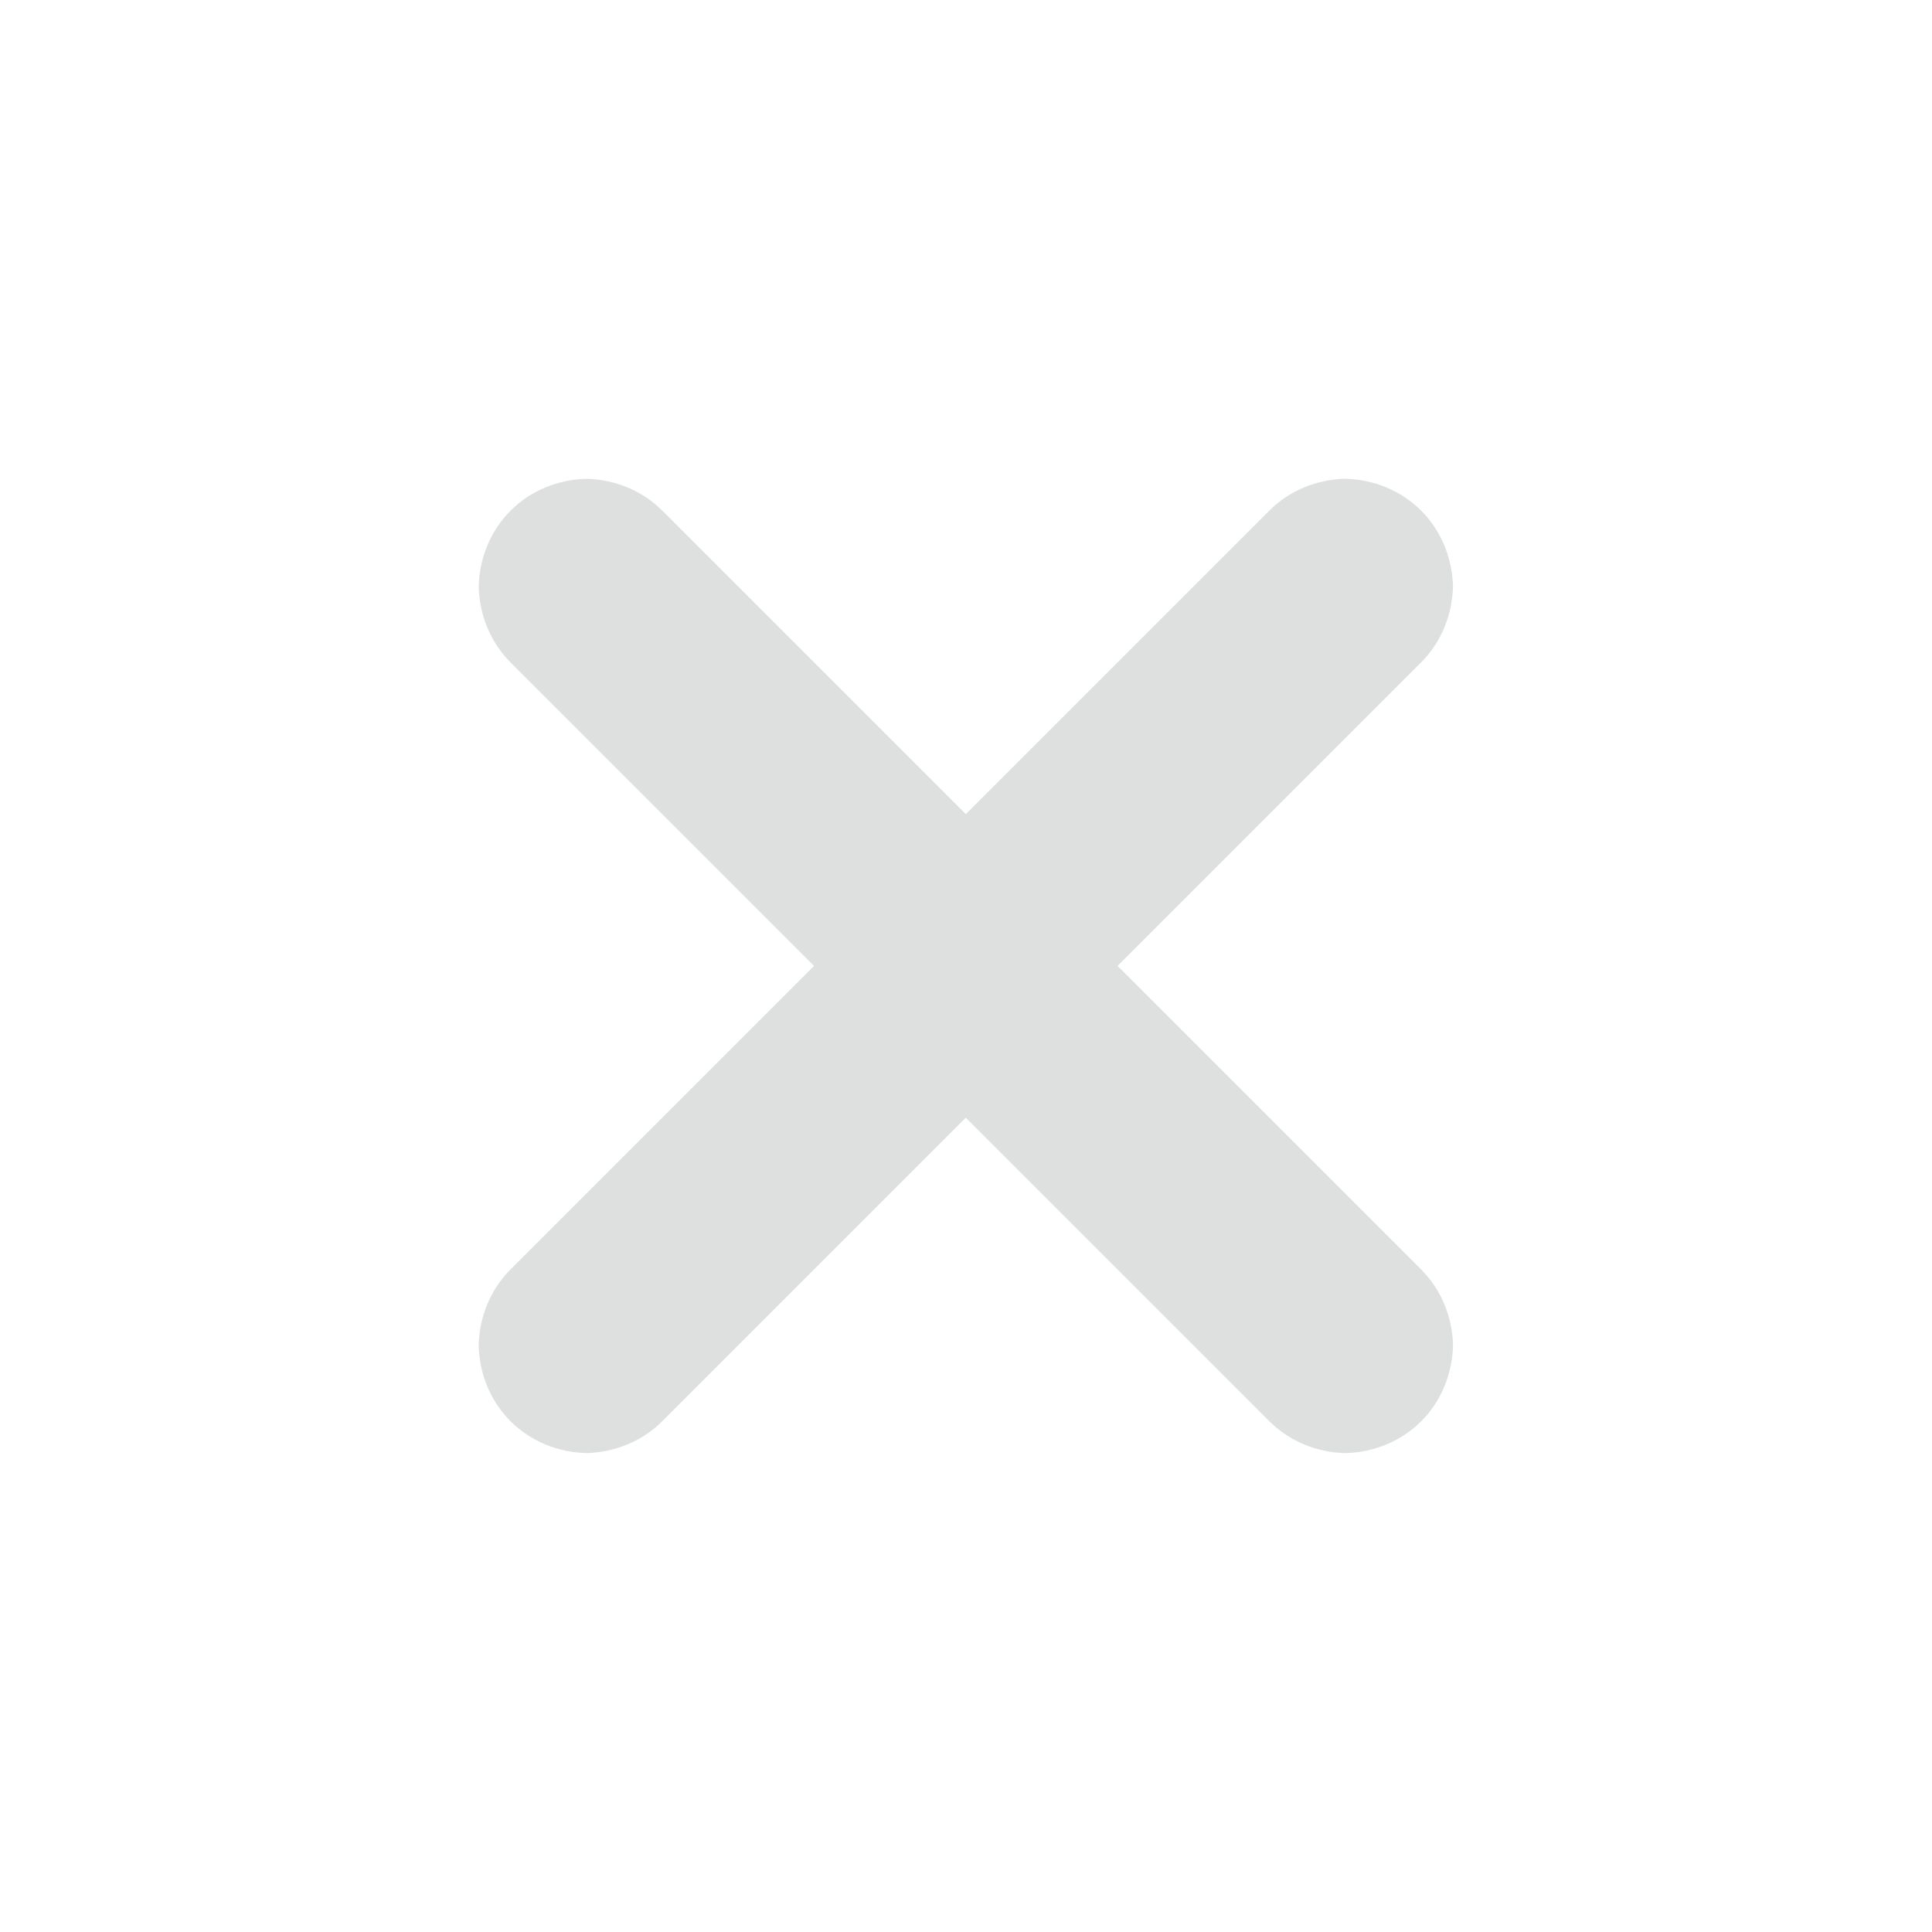 <svg xmlns="http://www.w3.org/2000/svg" xmlns:xlink="http://www.w3.org/1999/xlink" fill="none" version="1.1" width="18" height="18" viewBox="0 0 18 18"><g style="mix-blend-mode:passthrough"><g style="mix-blend-mode:passthrough"><g style="mix-blend-mode:passthrough" transform="matrix(0.707,-0.707,0.707,0.707,-2.678,4.465)"><path d="M5.761,17.175C5.941,16.985,6.051,16.735,6.051,16.465L6.051,6.465C6.051,6.195,5.941,5.945,5.761,5.755C5.571,5.575,5.321,5.465,5.051,5.465C4.781,5.465,4.531,5.575,4.341,5.755C4.161,5.945,4.051,6.195,4.051,6.465L4.051,16.465C4.051,16.735,4.161,16.985,4.341,17.175C4.531,17.355,4.781,17.465,5.051,17.465C5.321,17.465,5.571,17.355,5.761,17.175Z" fill-rule="evenodd" fill="#DEE0E0" fill-opacity="1"/></g><g style="mix-blend-mode:passthrough" transform="matrix(0.707,-0.707,0.707,0.707,-7.677,6.536)"><path d="M15.761,14.245C15.941,14.055,16.051,13.805,16.051,13.535C16.051,13.265,15.941,13.015,15.761,12.825C15.571,12.645,15.321,12.535,15.051,12.535L5.051,12.535C4.781,12.535,4.531,12.645,4.341,12.825C4.161,13.015,4.051,13.265,4.051,13.535C4.051,13.805,4.161,14.055,4.341,14.245C4.531,14.425,4.781,14.535,5.051,14.535L15.051,14.535C15.321,14.535,15.571,14.425,15.761,14.245Z" fill-rule="evenodd" fill="#DEE0E0" fill-opacity="1"/></g></g></g></svg>